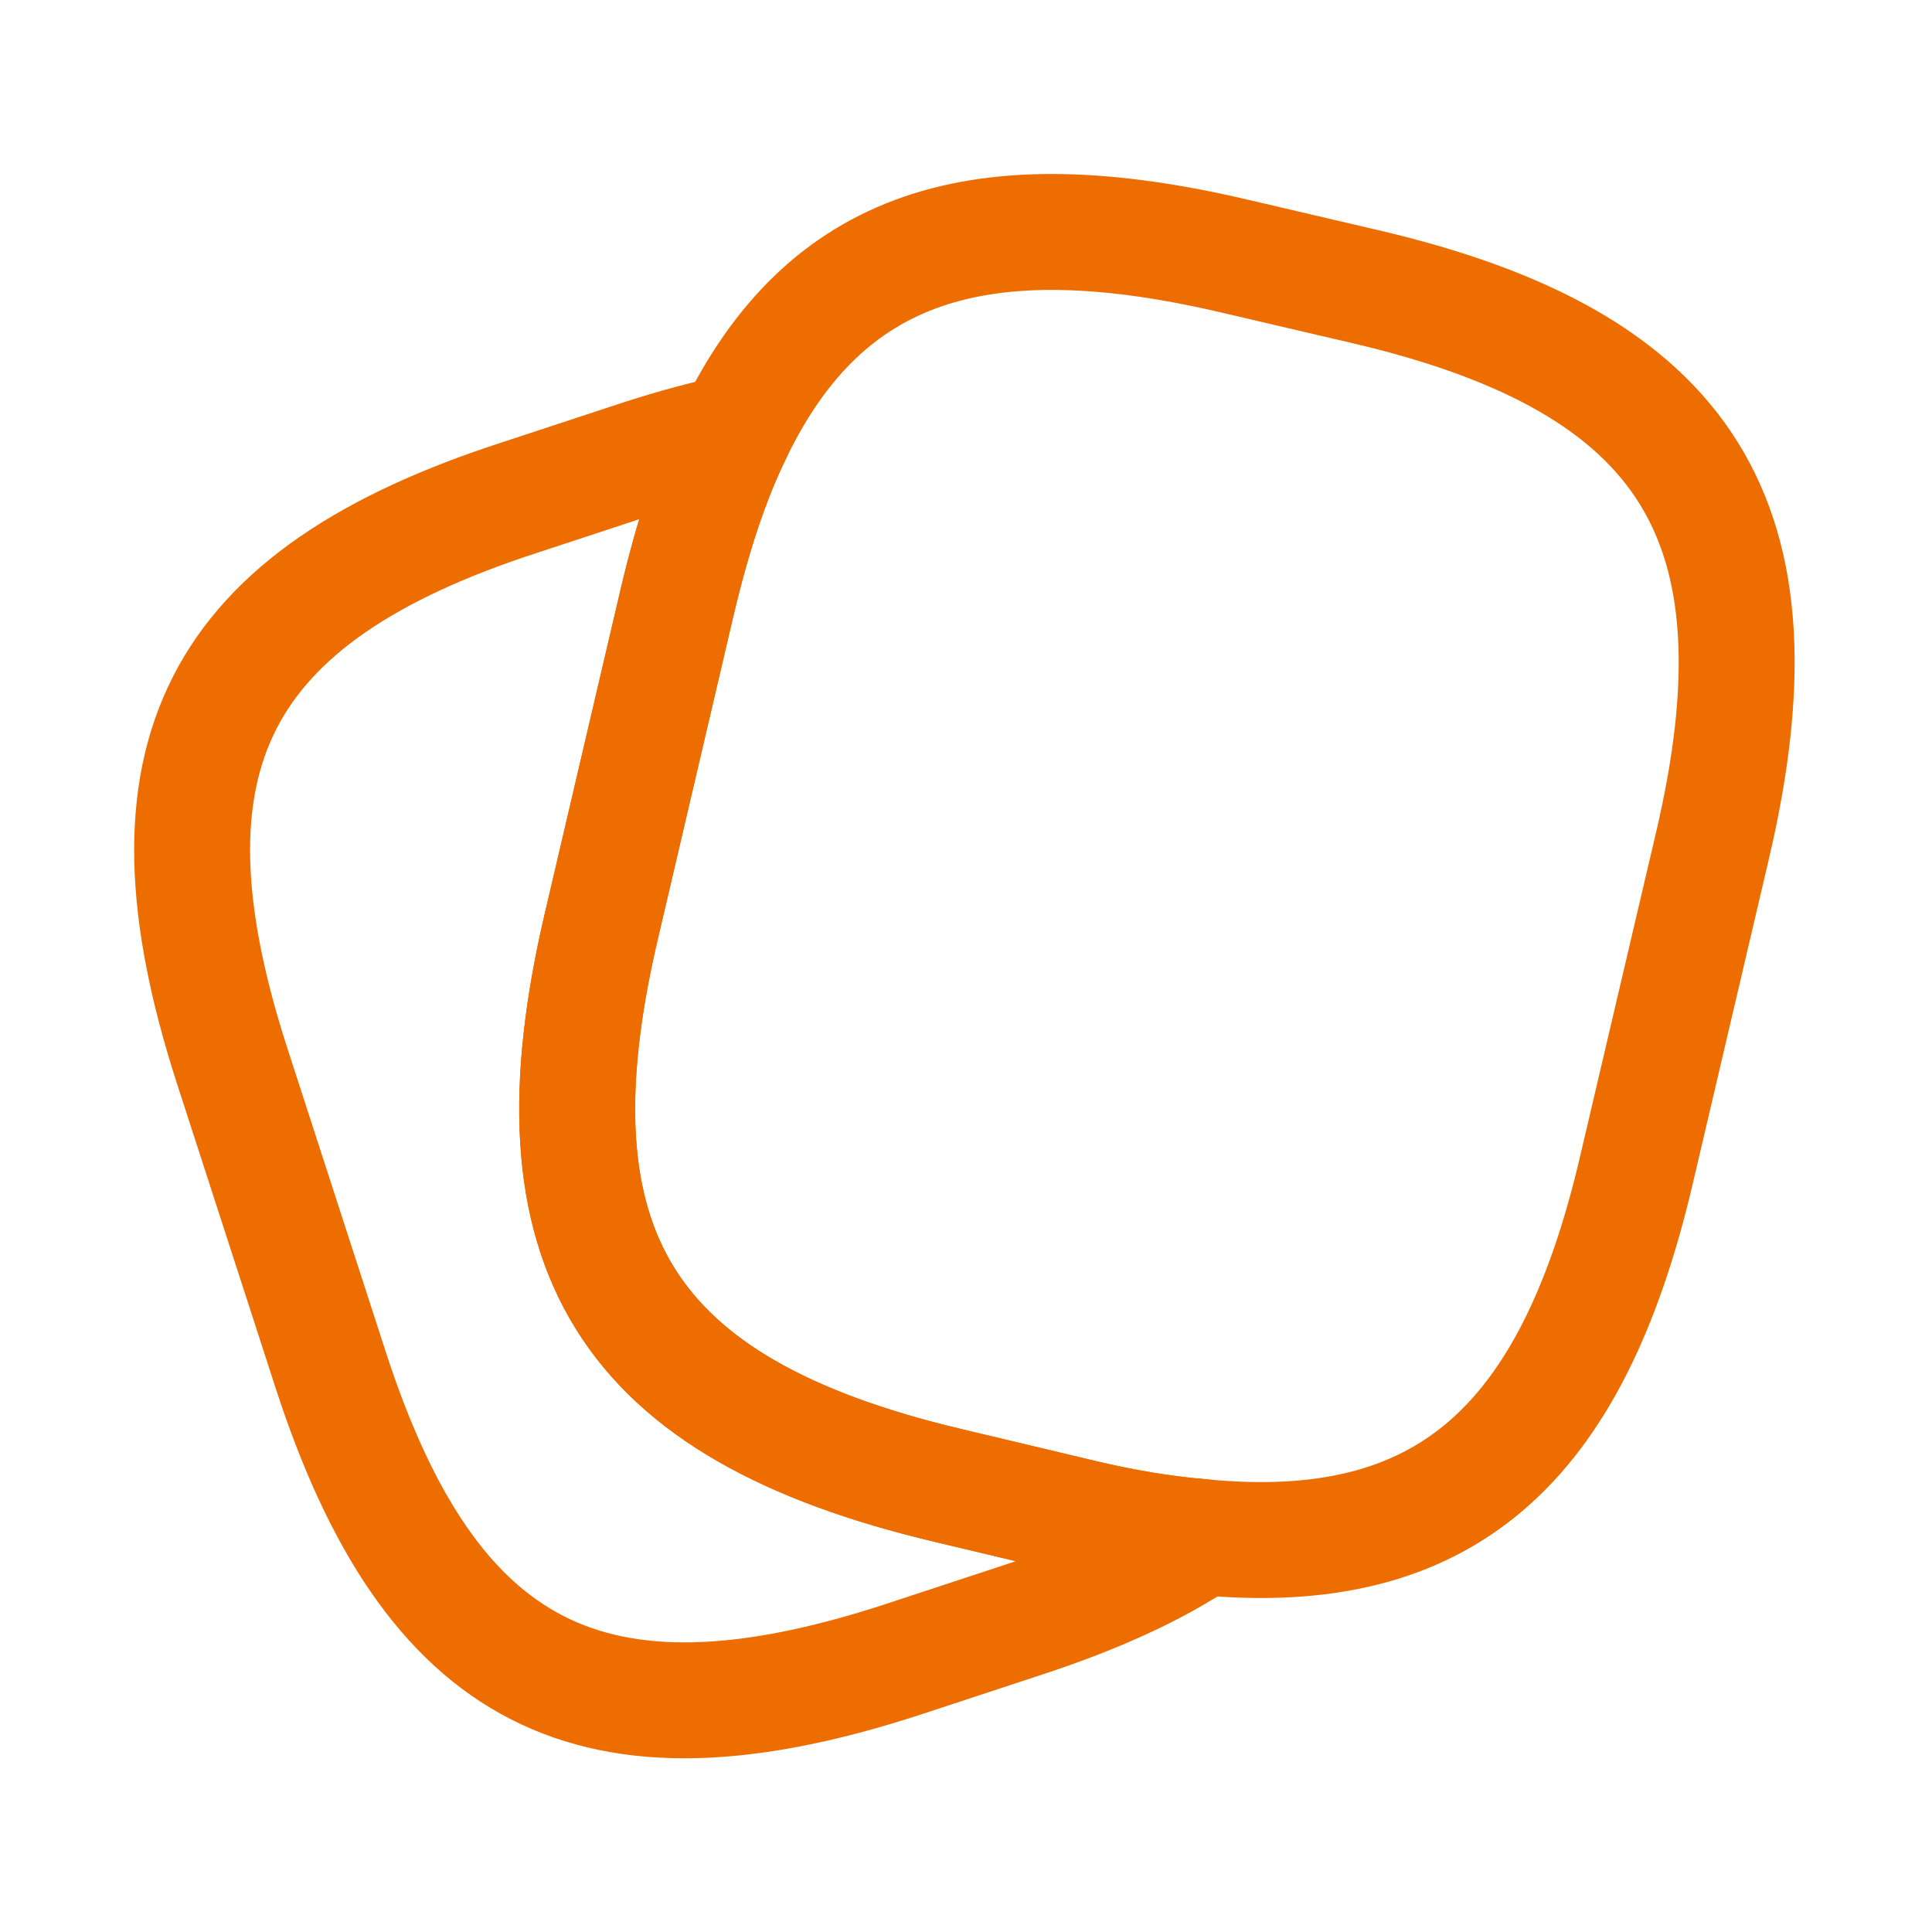 <svg width="25" height="25" viewBox="0 0 25 25" fill="none" xmlns="http://www.w3.org/2000/svg">
<path d="M22.16 10.94L21.18 15.12C20.34 18.73 18.68 20.19 15.56 19.89C15.06 19.85 14.52 19.76 13.94 19.62L12.26 19.22C8.09 18.23 6.8 16.17 7.78 11.99L8.76 7.8C8.96 6.95 9.2 6.21 9.5 5.6C10.67 3.18 12.66 2.53 16 3.32L17.67 3.71C21.86 4.69 23.14 6.76 22.16 10.94Z" stroke="#EE6D00" stroke-width="1.5" stroke-linecap="round" stroke-linejoin="round"/>
<path d="M15.56 19.89C14.94 20.31 14.16 20.66 13.21 20.97L11.63 21.49C7.66 22.77 5.57 21.7 4.28 17.73L3 13.78C1.72 9.81 2.78 7.71 6.75 6.43L8.33 5.91C8.74 5.78 9.13 5.67 9.5 5.6C9.2 6.21 8.96 6.95 8.76 7.8L7.78 11.99C6.8 16.17 8.09 18.23 12.26 19.22L13.94 19.62C14.52 19.76 15.06 19.85 15.56 19.89Z" stroke="#EE6D00" stroke-width="1.5" stroke-linecap="round" stroke-linejoin="round"/>
</svg>
